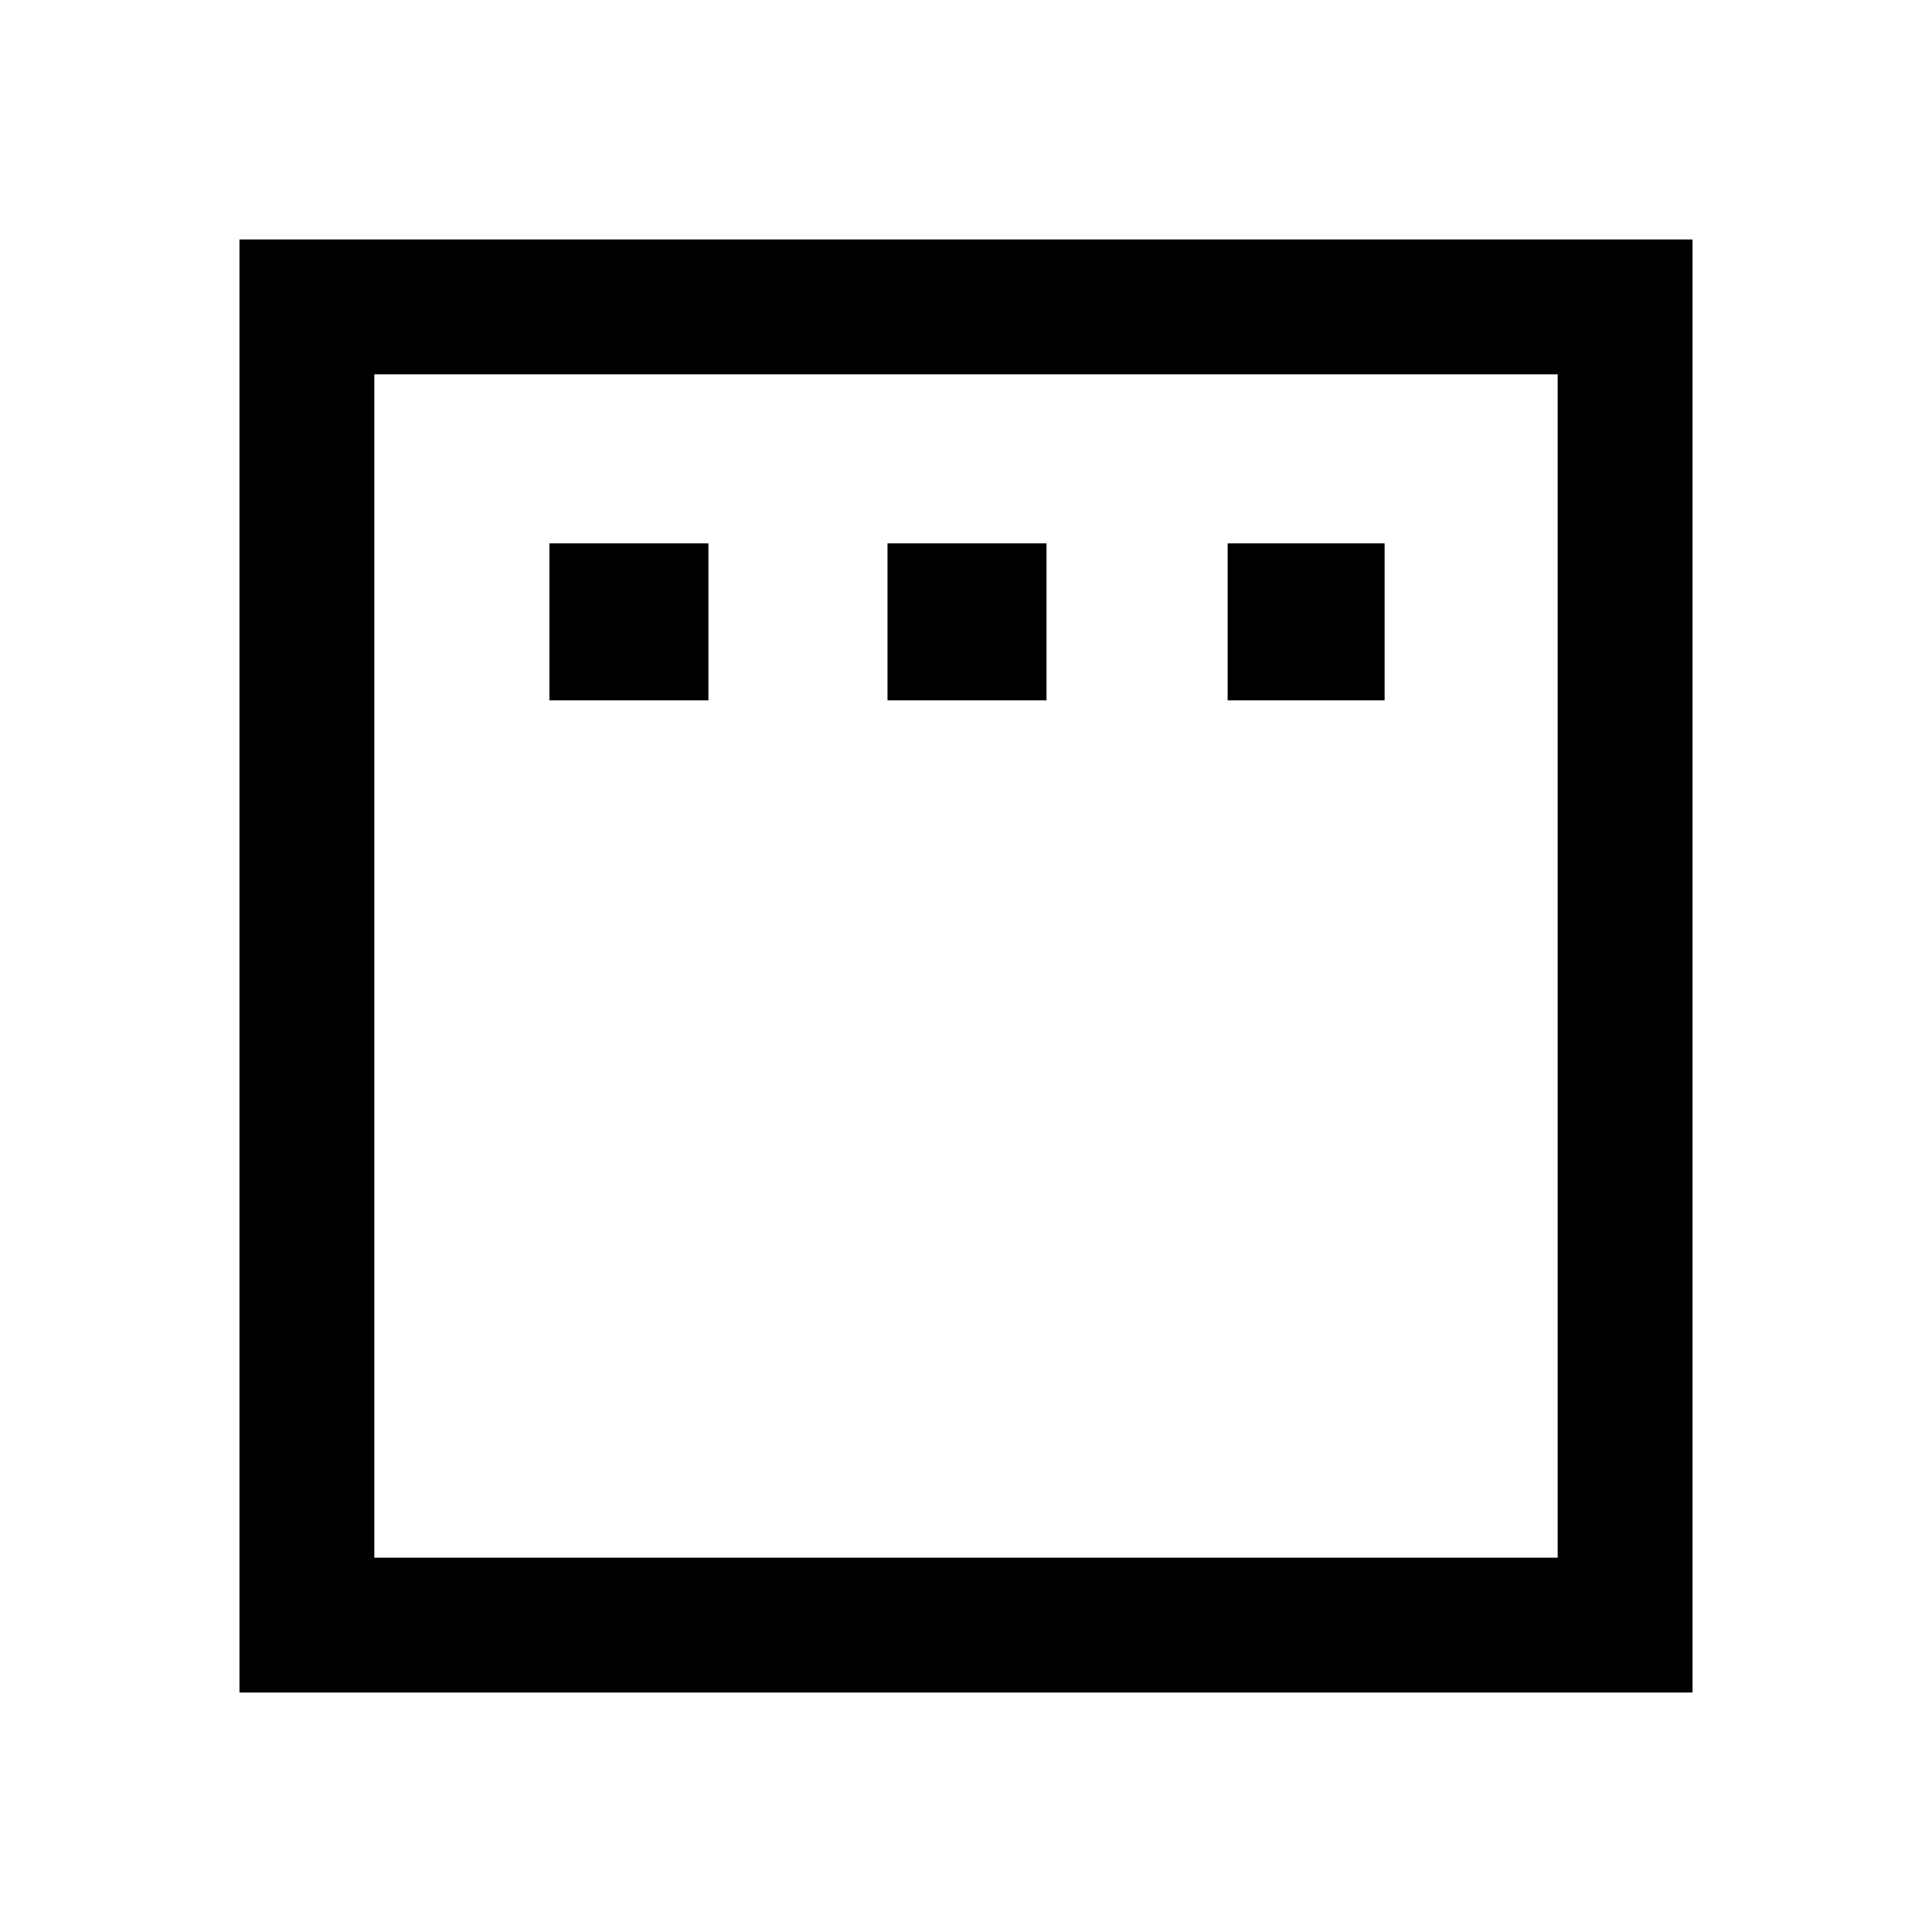<svg xmlns="http://www.w3.org/2000/svg" height="40" width="40"><path d="M11.375 14.5H14.667V11.25H11.375ZM18.375 14.5H21.667V11.25H18.375ZM25.417 14.5H28.667V11.25H25.417ZM4.958 35.042V4.958H35.042V35.042ZM7.75 32.25H32.25V7.75H7.75ZM7.75 32.25V7.75V32.25Z"/></svg>